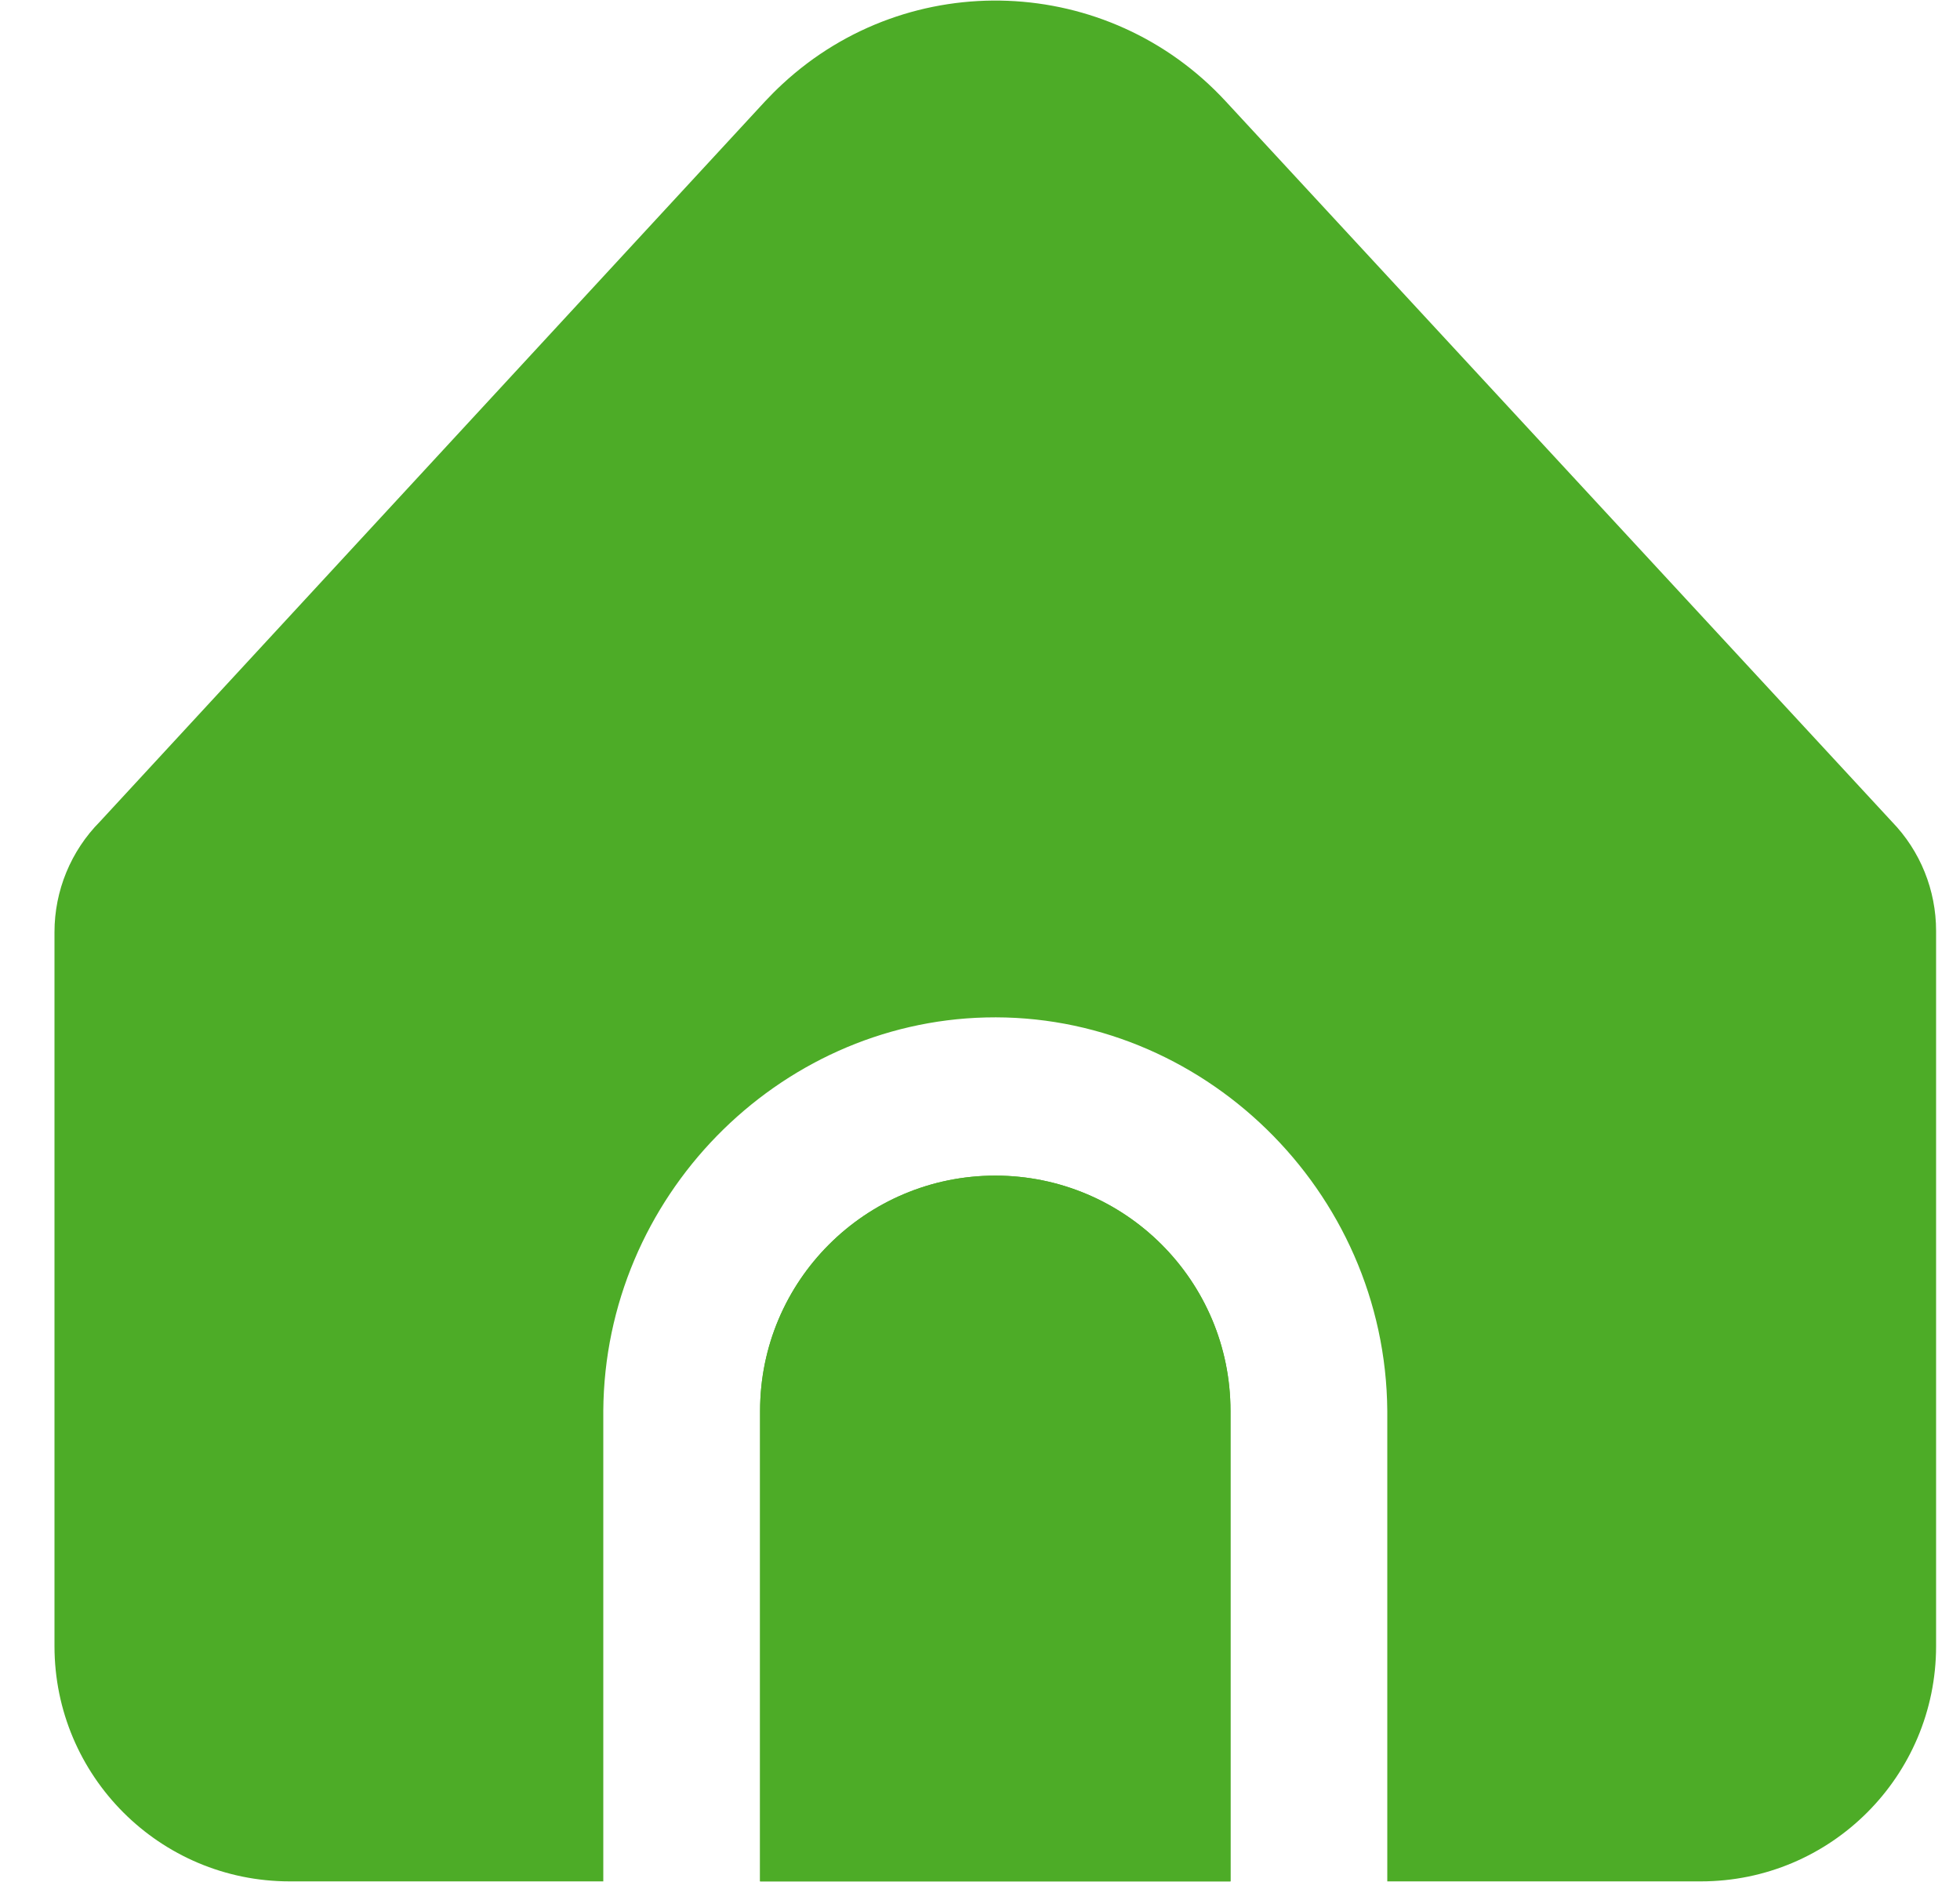 <svg width="25" height="24" viewBox="0 0 25 24" fill="none" xmlns="http://www.w3.org/2000/svg">
<g clip-path="url(#clip0_4016_42)">
<path d="M12.695 14.992C11.039 14.992 9.695 16.335 9.695 17.992V23.992H15.695V17.992C15.695 16.335 14.352 14.992 12.695 14.992Z" fill="#4DAC27"/>
<path d="M17.695 17.992V23.992H21.695C23.352 23.992 24.695 22.649 24.695 20.992V11.871C24.695 11.352 24.494 10.852 24.132 10.479L15.634 1.292C14.135 -0.33 11.604 -0.43 9.982 1.07C9.905 1.141 9.831 1.215 9.759 1.292L1.276 10.476C0.904 10.851 0.695 11.358 0.695 11.886V20.992C0.695 22.649 2.038 23.992 3.695 23.992H7.695V17.992C7.714 15.265 9.916 13.039 12.574 12.975C15.321 12.908 17.674 15.173 17.695 17.992Z" fill="#4DAC27"/>
<path d="M12.695 14.992C11.039 14.992 9.695 16.335 9.695 17.992V23.992H15.695V17.992C15.695 16.335 14.352 14.992 12.695 14.992Z" fill="#4DAC27"/>
</g>
<defs>
<clipPath id="clip0_4016_42">
<rect width="24" height="24" fill="white" transform="translate(0.695)"/>
</clipPath>
</defs>
</svg>
